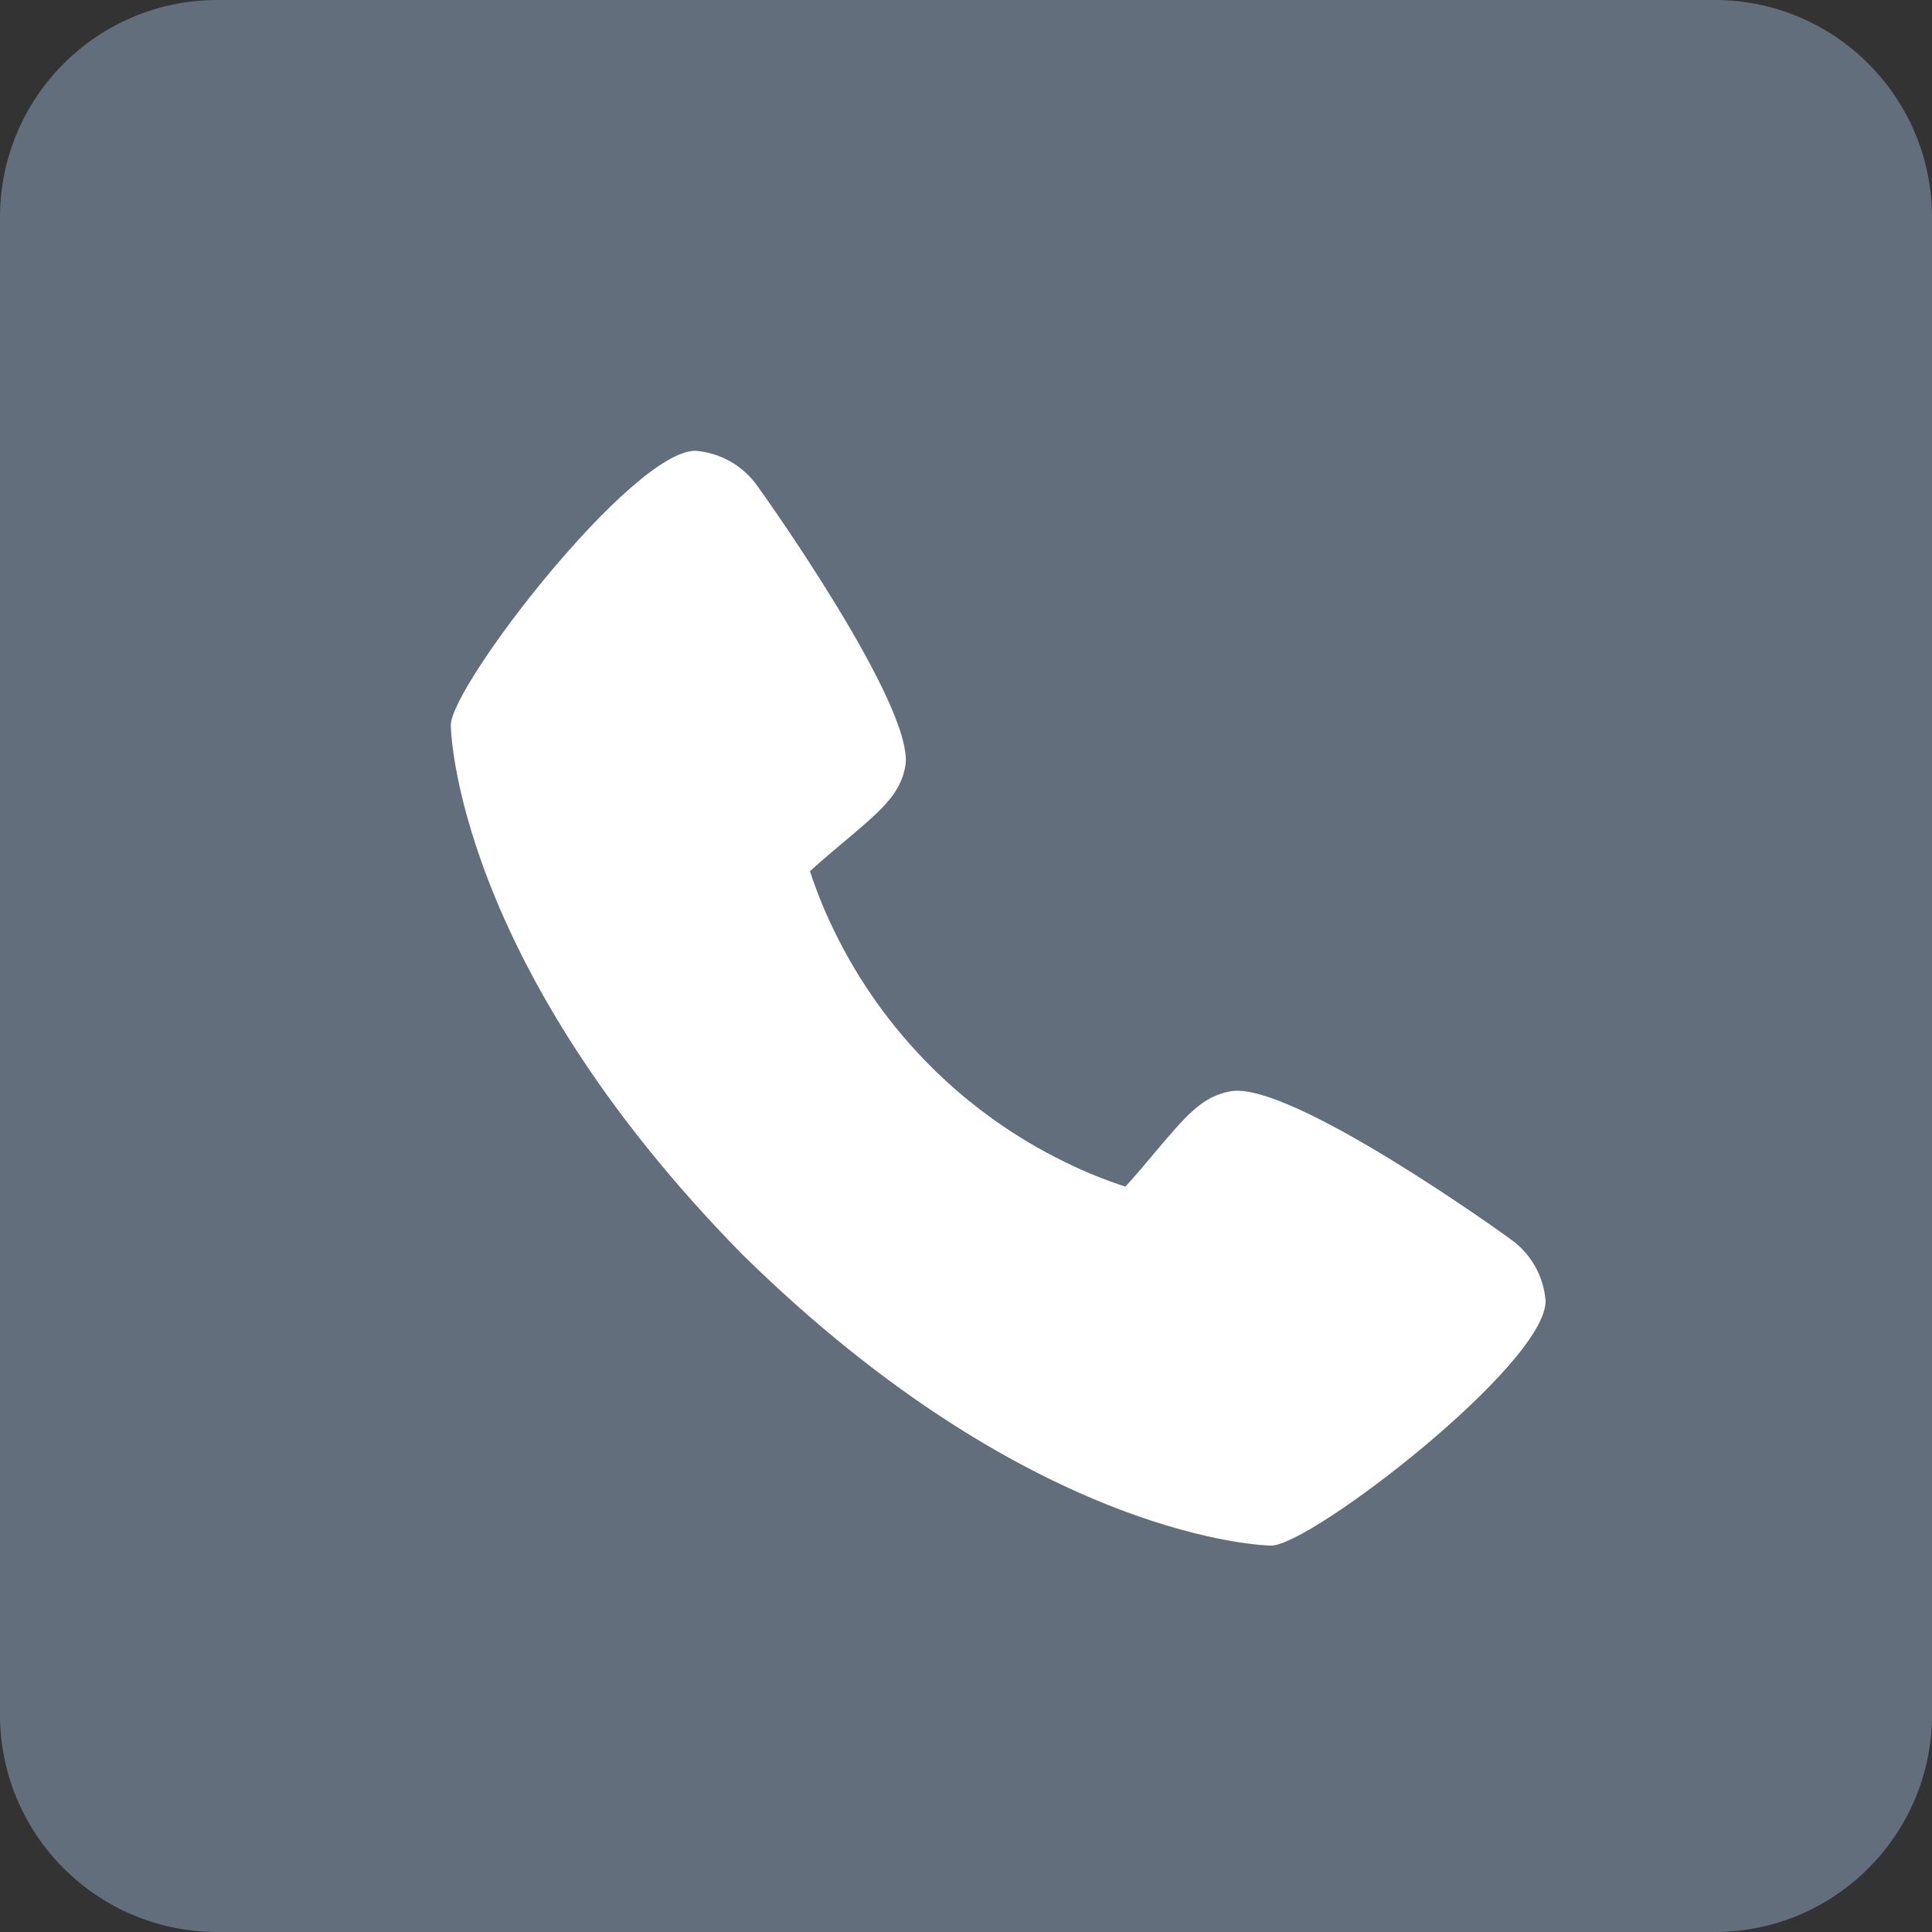 <svg width="30" height="30" viewBox="0 0 30 30" fill="none" xmlns="http://www.w3.org/2000/svg">
<rect x="0" y="0" width="30" height="30" fill="#333333" stroke="none"/>
<g clip-path="url(#clip0_3501_695)">
<path d="M26.625 0H3.375C1.511 0 0 1.511 0 3.375V26.625C0 28.489 1.511 30 3.375 30H26.625C28.489 30 30 28.489 30 26.625V3.375C30 1.511 28.489 0 26.625 0Z" fill="#626E7B"/>
<path d="M23.453 19.24C23.407 19.203 20.033 16.772 19.107 16.946C18.665 17.024 18.413 17.326 17.905 17.929C17.824 18.027 17.628 18.26 17.475 18.426C17.155 18.322 16.842 18.195 16.54 18.046C14.979 17.286 13.718 16.024 12.958 14.464C12.809 14.161 12.682 13.849 12.577 13.528C12.744 13.375 12.977 13.179 13.077 13.095C13.678 12.591 13.98 12.338 14.058 11.895C14.218 10.977 11.788 7.58 11.763 7.55C11.54 7.231 11.185 7.029 10.797 7C9.812 7 7 10.648 7 11.262C7 11.298 7.052 14.927 11.527 19.479C16.074 23.948 19.702 24 19.738 24C20.353 24 24 21.188 24 20.203C23.971 19.817 23.771 19.463 23.453 19.24Z" fill="white"/>
</g>
<defs>
<clipPath id="clip0_3501_695">
<rect width="30" height="30" fill="white"/>
</clipPath>
</defs>
</svg>
